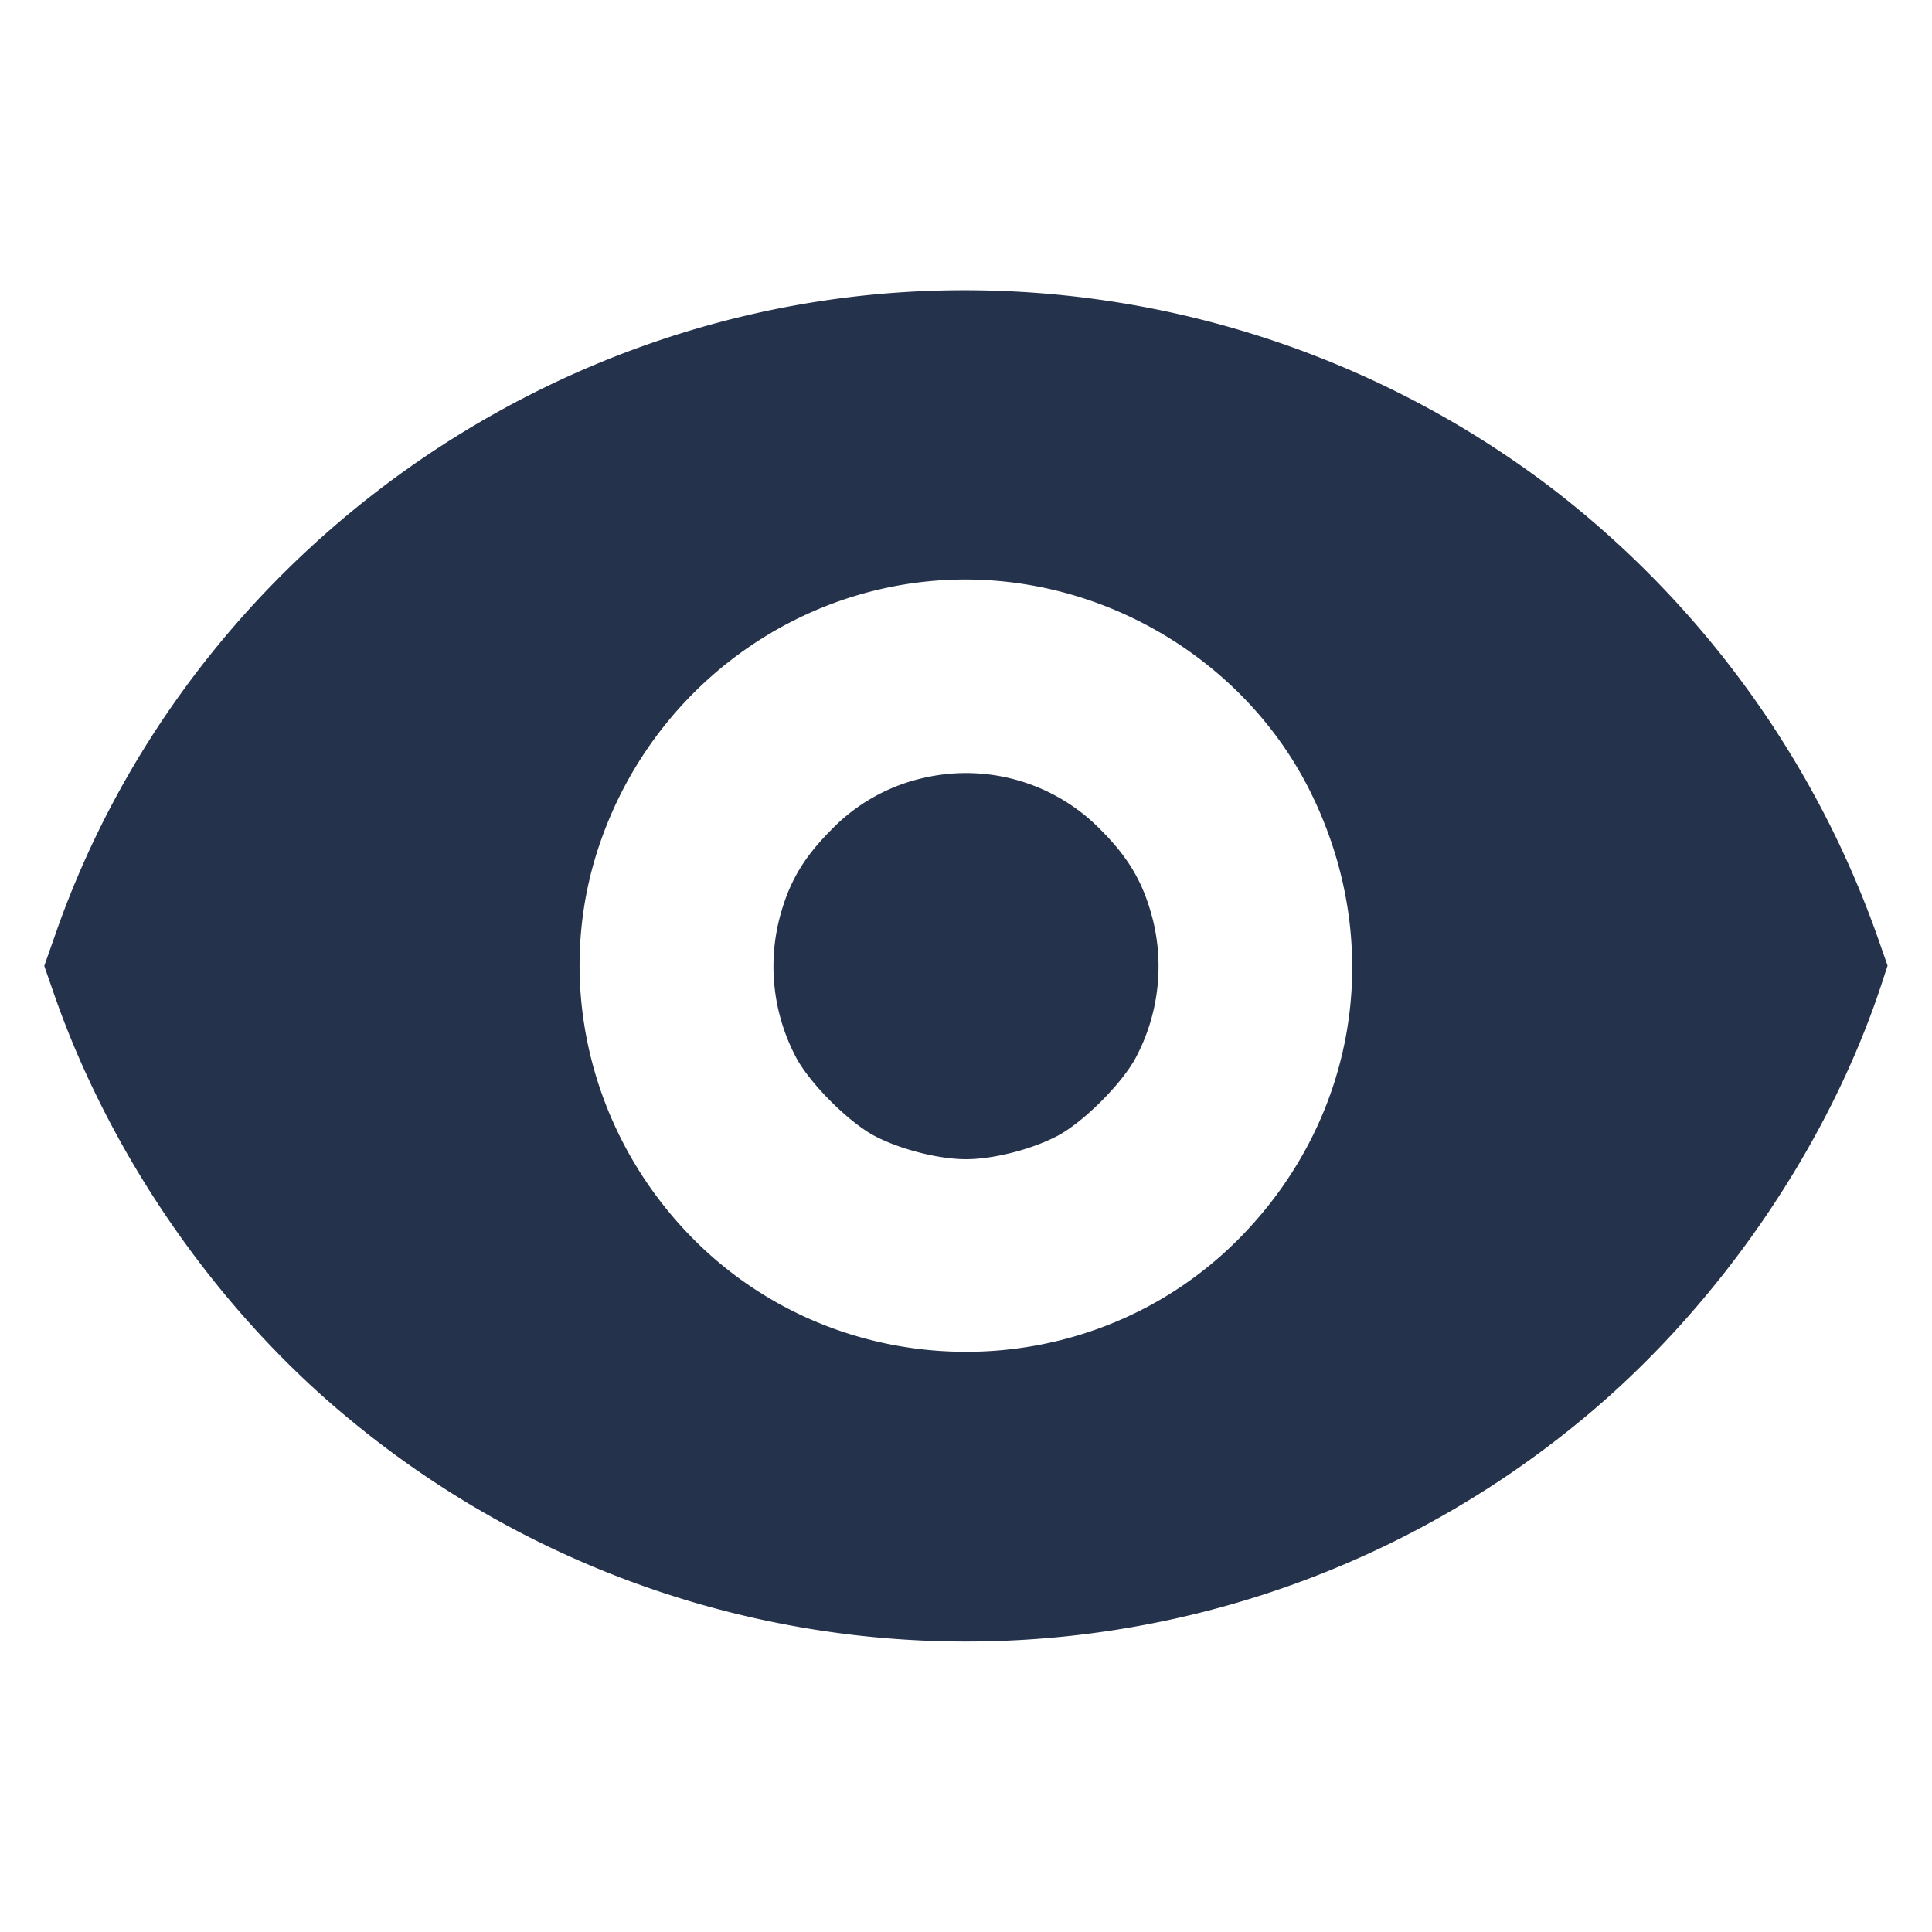 <svg width="24" height="24" fill="none" xmlns="http://www.w3.org/2000/svg"><path d="M11.02 3.644C6.347 4.023 2.251 7.169.701 11.569l-.151.43.126.363c.712 2.037 2.059 3.962 3.717 5.31a11.997 11.997 0 0 0 15.214-.001c1.706-1.391 3.1-3.41 3.772-5.464l.069-.212-.126-.36a12.123 12.123 0 0 0-4.062-5.583 12.045 12.045 0 0 0-8.24-2.408m1.727 3.616c1.512.245 2.845 1.211 3.519 2.552.938 1.866.617 4.023-.823 5.522-1.868 1.945-5.018 1.945-6.886 0-1.244-1.294-1.675-3.155-1.117-4.821.754-2.25 3-3.627 5.307-3.253M11.48 9.662a2.29 2.29 0 0 0-1.161.654c-.347.349-.525.658-.64 1.108a2.416 2.416 0 0 0 .209 1.709c.17.324.655.809.979.979.319.167.794.288 1.133.288.339 0 .814-.121 1.133-.288.324-.17.809-.655.979-.979a2.416 2.416 0 0 0 .209-1.709c-.115-.45-.293-.759-.64-1.108a2.337 2.337 0 0 0-2.201-.654" fill="#25324B" fill-rule="evenodd"/></svg>